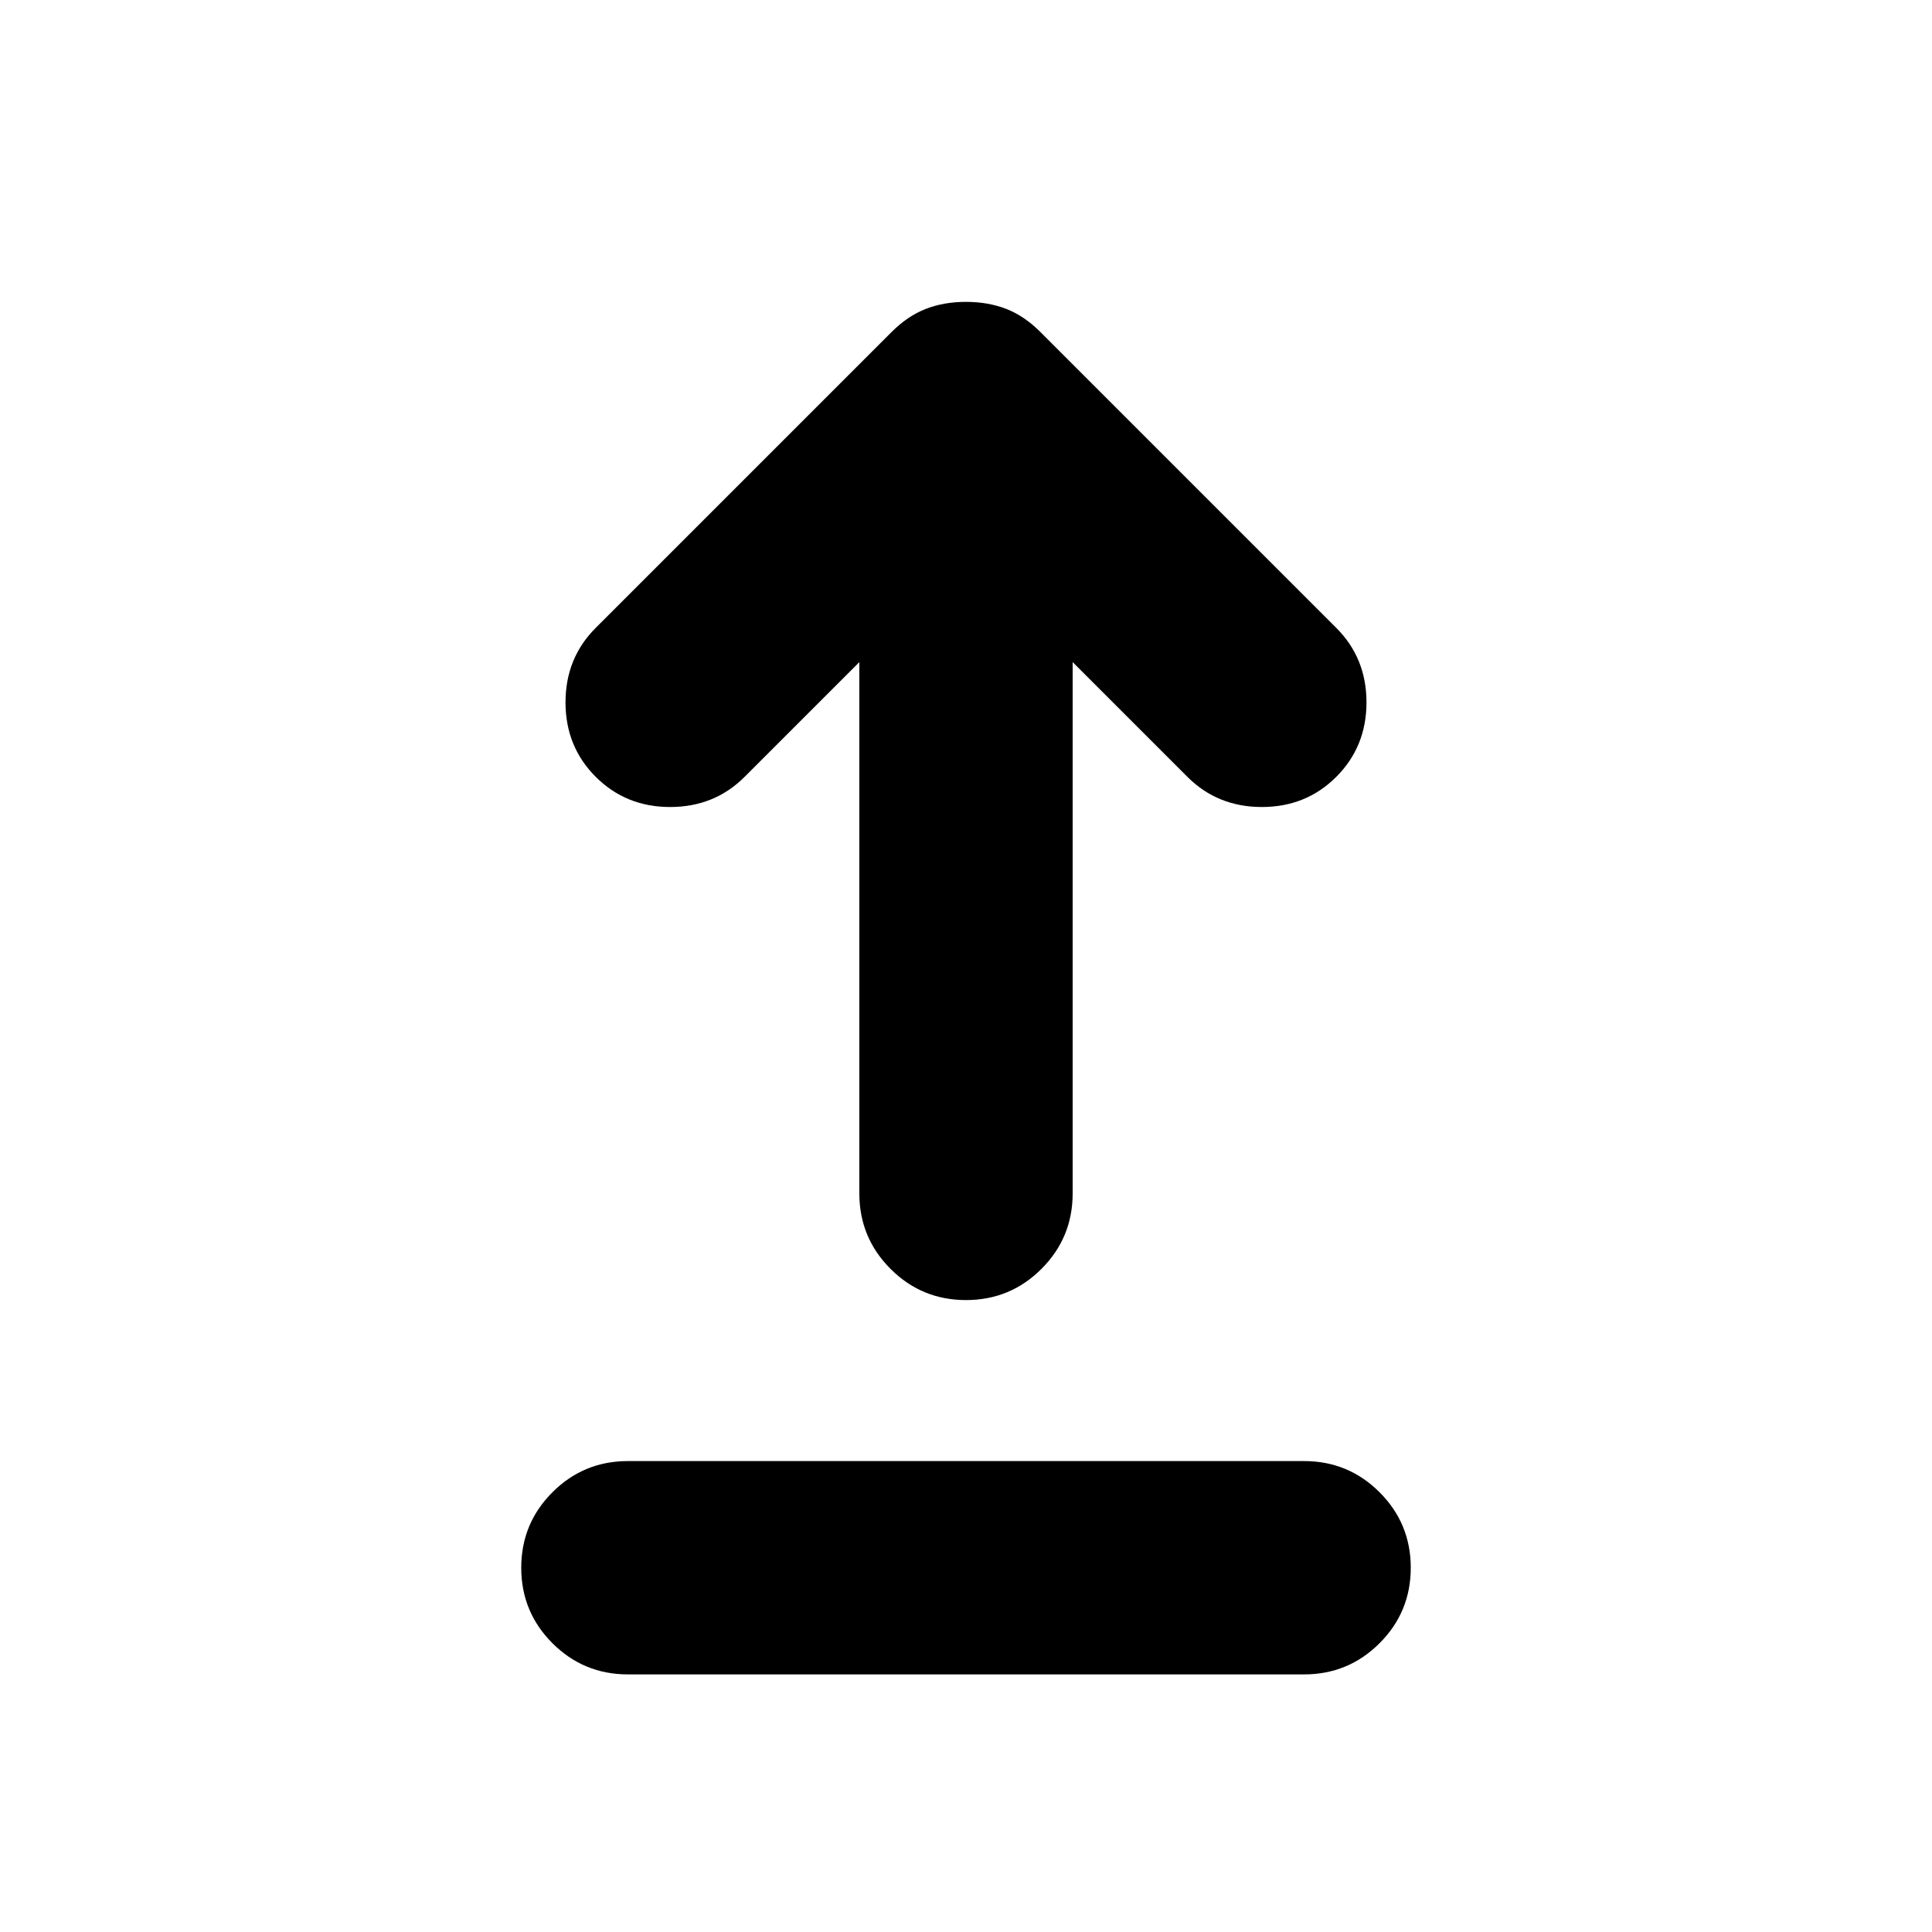 <svg xmlns="http://www.w3.org/2000/svg" height="24" viewBox="0 -960 960 960" width="24"><path d="M312-128q-22 0-37.5-15.5T259-181q0-22 15.5-37.5T312-234h336q22 0 37.5 15.5T701-181q0 22-15.5 37.5T648-128H312Zm168-186q-22 0-37.5-15.5T427-367v-264l-57 57q-15 15-37 15t-37-15q-15-15-15-37t15-37l147-147q8-8 17-11.5t20-3.5q11 0 20 3.5t17 11.5l147 147q15 15 15 37t-15 37q-15 15-37 15t-37-15l-57-57v264q0 22-15.5 37.5T480-314Z"/></svg>